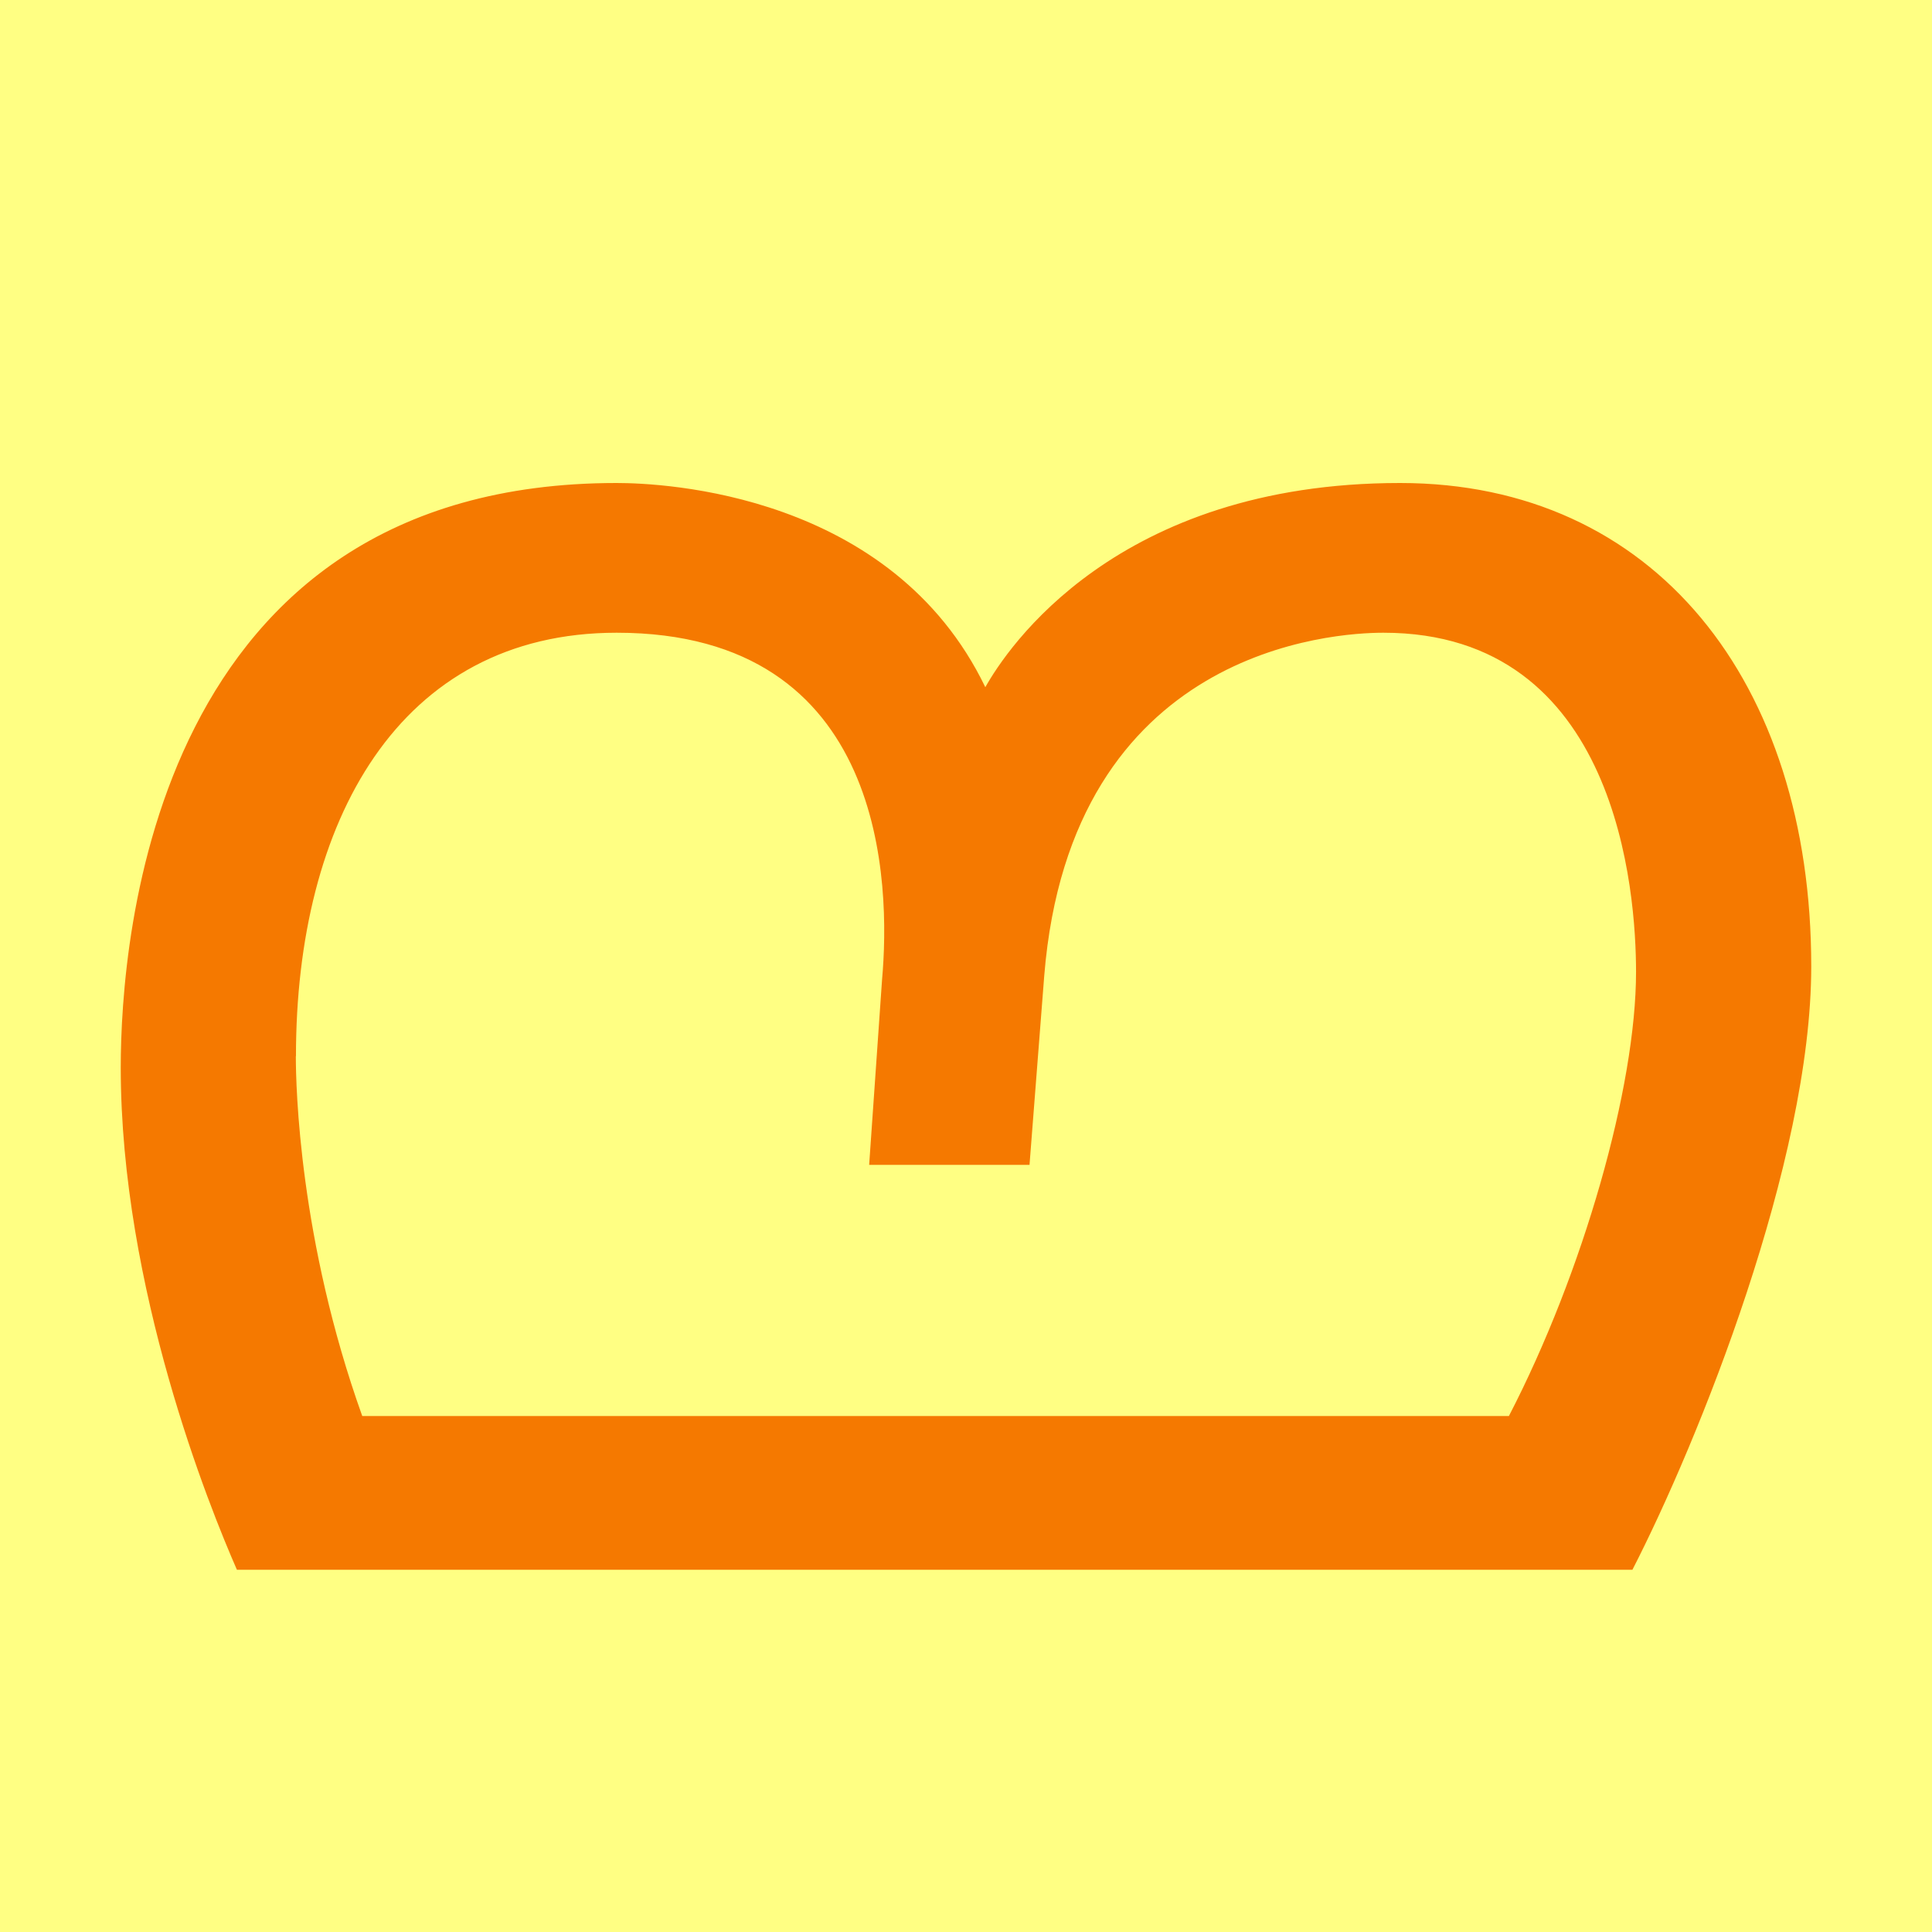 <?xml version="1.0" encoding="UTF-8" standalone="no"?>
<!-- Created with Inkscape (http://www.inkscape.org/) -->

<svg
   width="16"
   height="16"
   viewBox="0 0 16 16"
   version="1.1"
   id="svg5"
   inkscape:version="1.2.2 (732a01da63, 2022-12-09)"
   sodipodi:docname="10FE0.svg"
   inkscape:export-filename="..\0000.png"
   inkscape:export-xdpi="96"
   inkscape:export-ydpi="96"
   xml:space="preserve"
   xmlns:inkscape="http://www.inkscape.org/namespaces/inkscape"
   xmlns:sodipodi="http://sodipodi.sourceforge.net/DTD/sodipodi-0.dtd"
   xmlns="http://www.w3.org/2000/svg"
   xmlns:svg="http://www.w3.org/2000/svg"><sodipodi:namedview
     id="namedview7"
     pagecolor="#ffffff"
     bordercolor="#666666"
     borderopacity="1.0"
     inkscape:pageshadow="2"
     inkscape:pageopacity="0"
     inkscape:pagecheckerboard="0"
     inkscape:document-units="px"
     showgrid="true"
     width="16mm"
     units="px"
     inkscape:zoom="32"
     inkscape:cx="11.96875"
     inkscape:cy="11.25"
     inkscape:window-width="1680"
     inkscape:window-height="998"
     inkscape:window-x="-8"
     inkscape:window-y="-8"
     inkscape:window-maximized="1"
     inkscape:current-layer="layer1"
     showguides="true"
     inkscape:guide-bbox="true"
     inkscape:snap-bbox="true"
     inkscape:bbox-paths="true"
     inkscape:bbox-nodes="true"
     inkscape:snap-global="true"
     inkscape:showpageshadow="2"
     inkscape:deskcolor="#ffffff"><inkscape:grid
       type="xygrid"
       id="grid828"
       originx="0"
       originy="0" /></sodipodi:namedview><defs
     id="defs2" /><g
     inkscape:label="Layer 1"
     inkscape:groupmode="layer"
     id="layer1"><rect
       style="opacity:1;fill:#ffff83;stroke:none;stroke-width:4.438;stroke-linejoin:bevel;stop-color:#000000;fill-opacity:1"
       id="rect691"
       width="16"
       height="16"
       x="0"
       y="0" /><path
       d="M 15,8.003 C 15,9.618 14.066,11.935 13.519,13 H 1.962 C 1.736,12.485 1,10.669 1,8.841 1,7.774 1.271,4 5.107,4 c 0.388,0 2.278,0.084 3.053,1.691 C 8.338,5.374 9.242,4 11.595,4 13.7,4 15,5.645 15,8.003 Z M 2.45,8.748 c 0,0.252 0.028,1.521 0.55,2.979 h 9.496 c 0.616,-1.19 1.053,-2.724 1.053,-3.678 0,-0.654 -0.148,-2.809 -2.092,-2.809 -0.408,0 -2.589,0.127 -2.809,2.84 l -0.122,1.567 H 7.198 l 0.107,-1.536 c 0.069,-0.775 0.046,-2.871 -2.198,-2.871 -1.807,0 -2.656,1.568 -2.656,3.507 z"
       id="path8857"
       style="fill:#f57900;stroke-width:1" /></g></svg>
